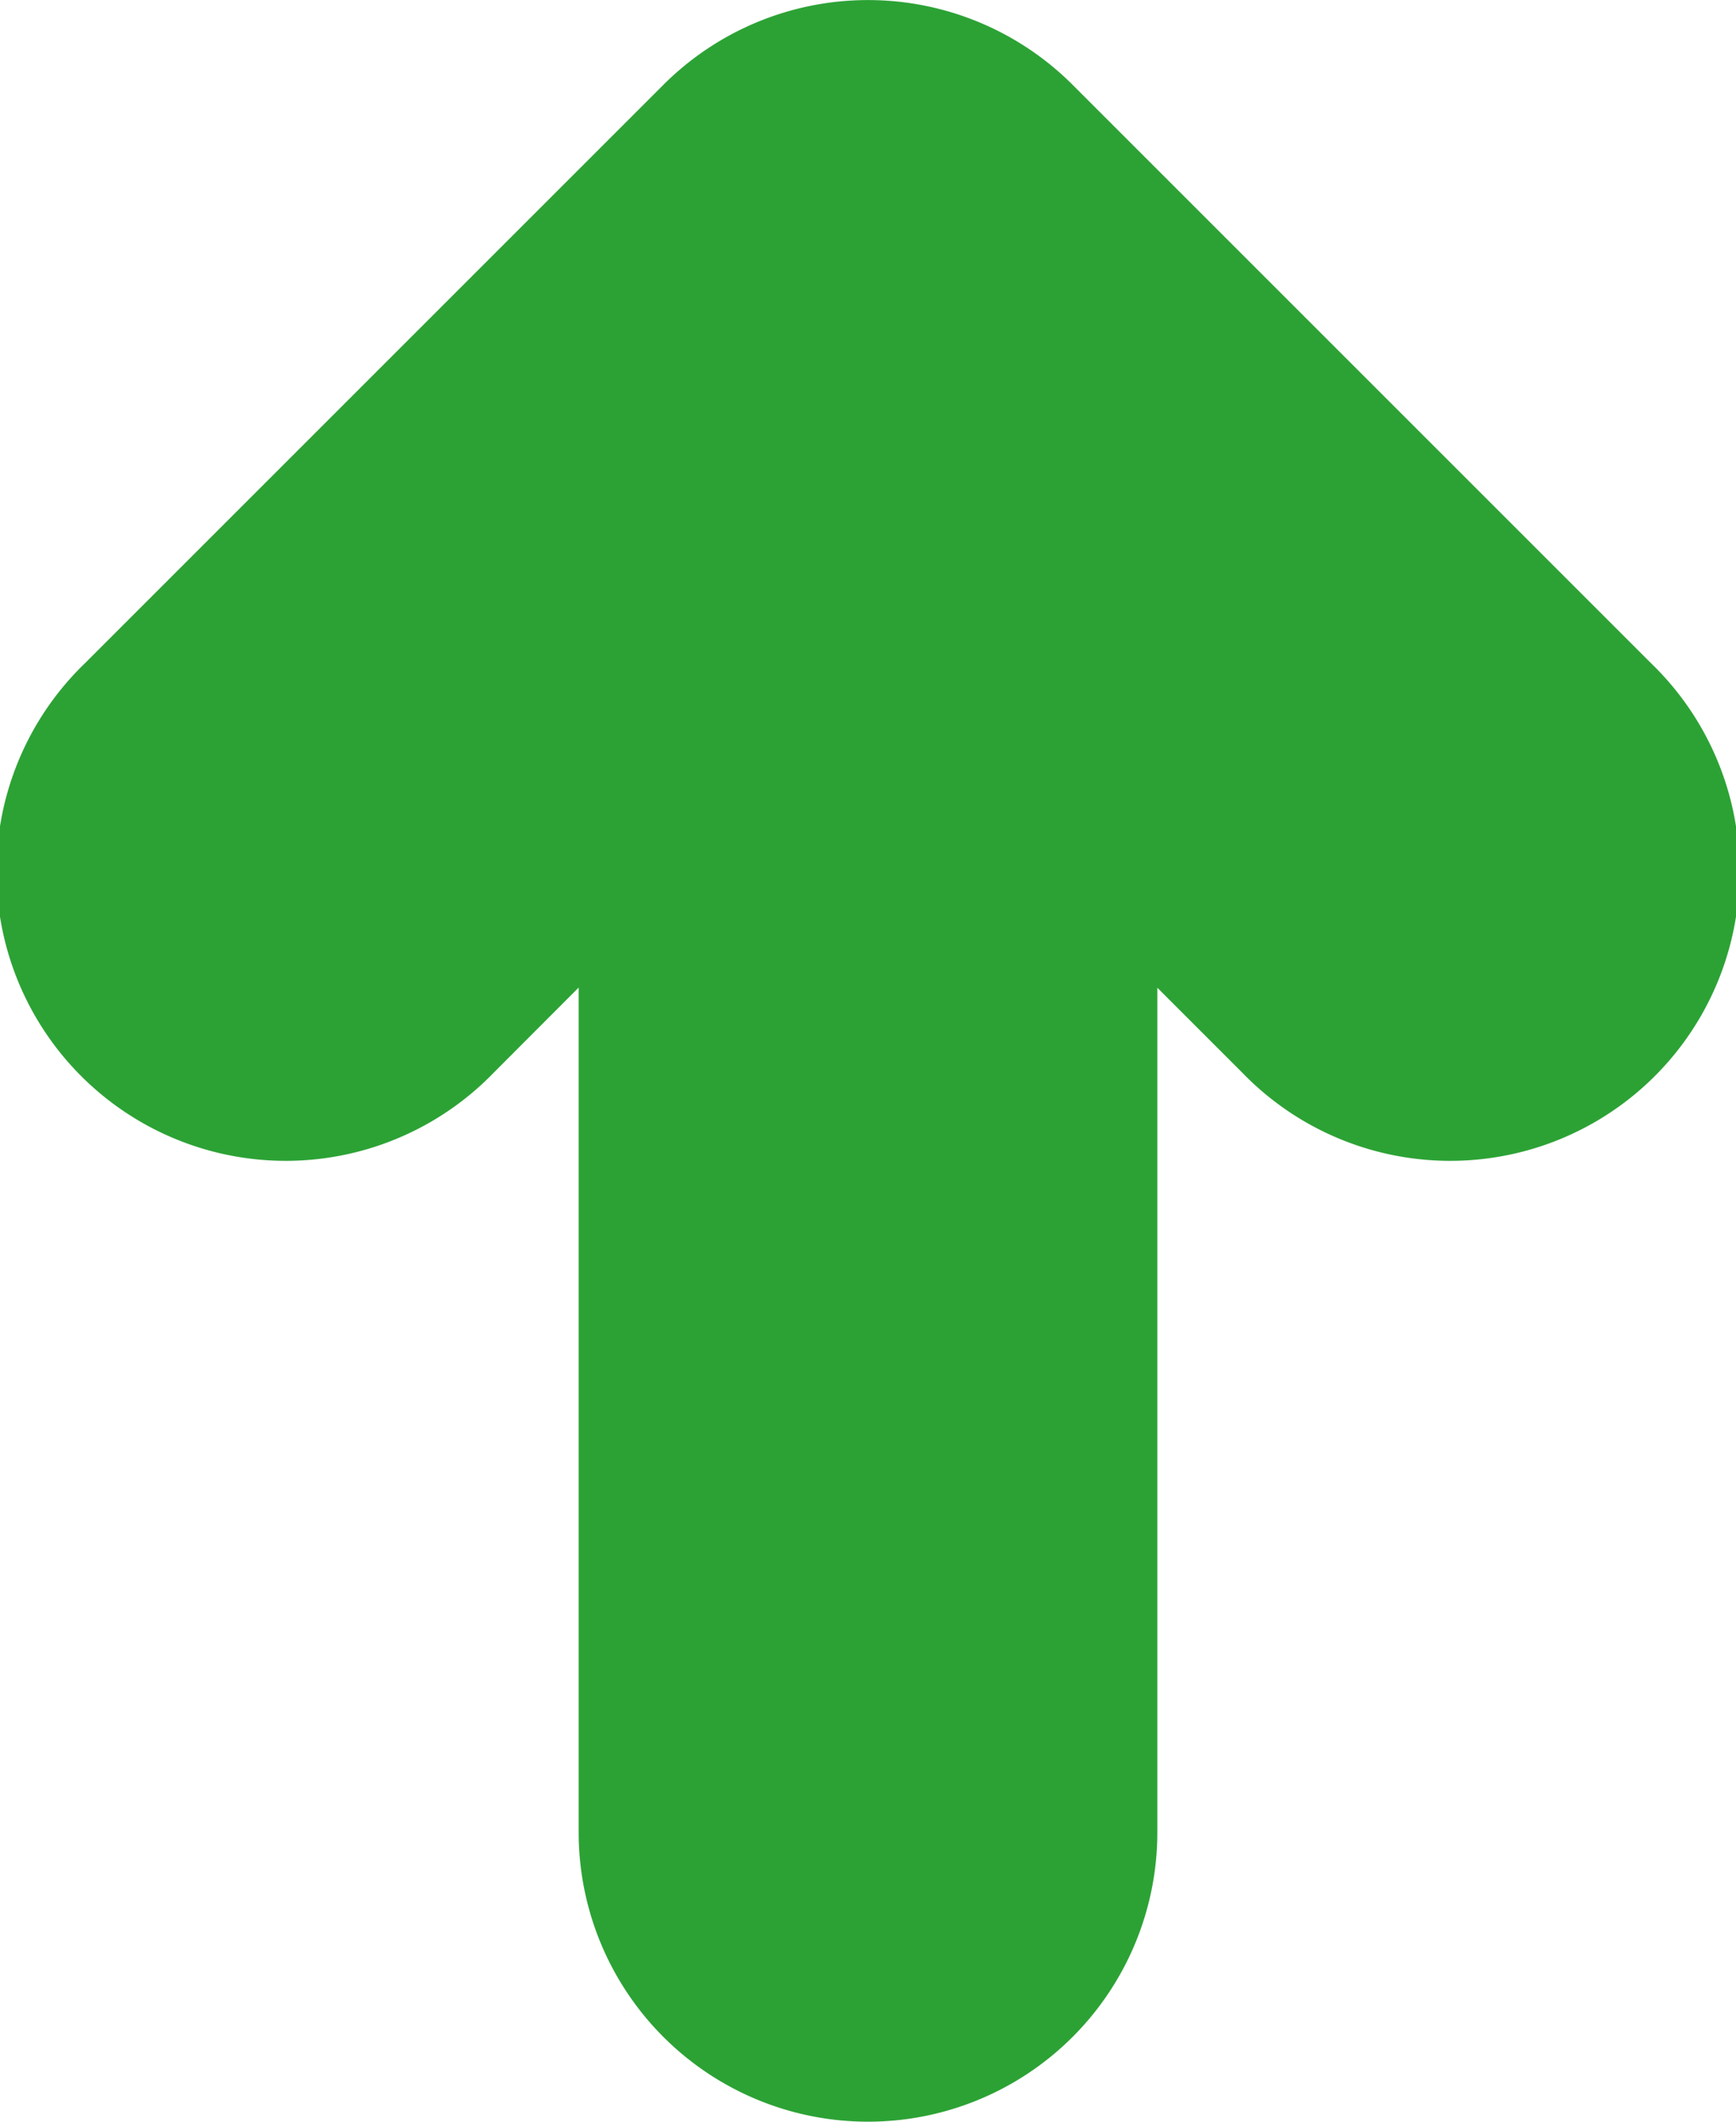 <svg width="9" height="11" xmlns="http://www.w3.org/2000/svg"><path d="M3 5.121V9.5a1.5 1.5 0 0 0 3 0V5.121l.44.44a1.5 1.5 0 1 0 2.12-2.122l-3-3a1.5 1.5 0 0 0-2.12 0l-3 3a1.5 1.5 0 1 0 2.12 2.122L3 5.12Z" fill="#2CA235" fill-rule="evenodd"/></svg>